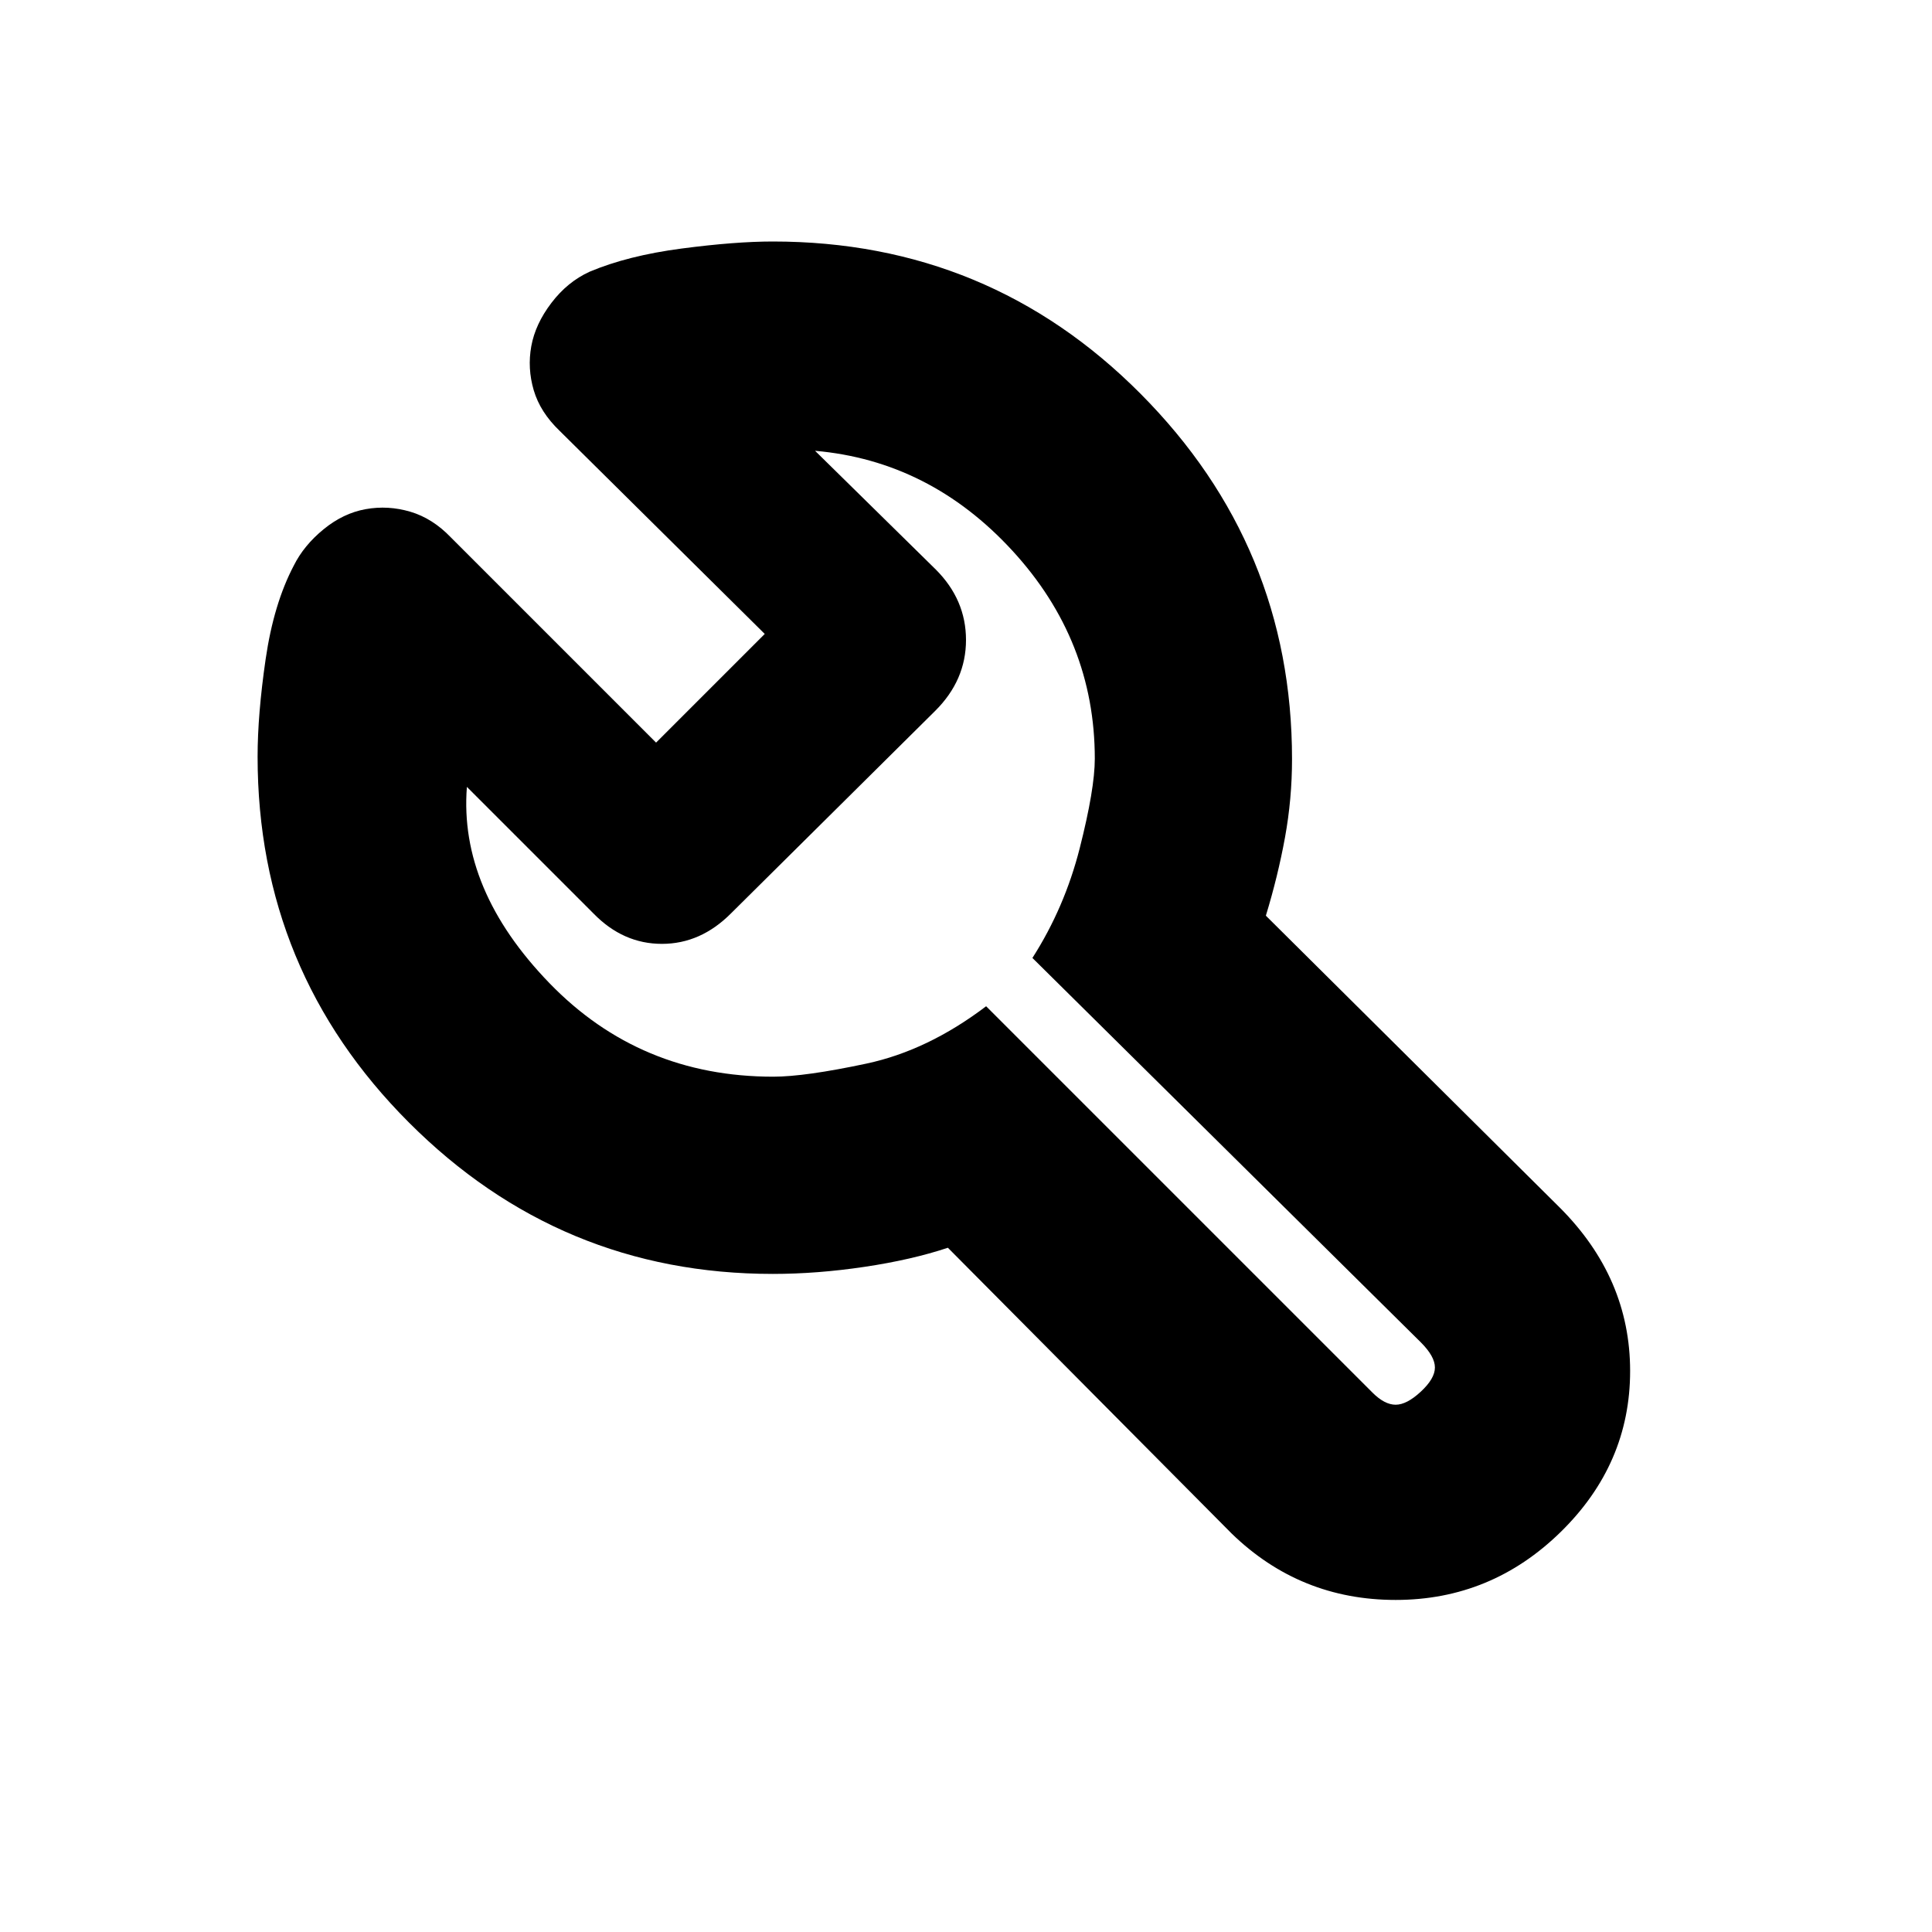 <svg xmlns="http://www.w3.org/2000/svg" height="20" viewBox="0 -960 960 960" width="20"><path d="M384-327q-105.67 0-180.83-75.25Q128-477.5 128-584q0-21 4-48.5t14-46.5q5-10 14.78-18t20.91-10q11.14-2 22.19 1.27T224-693l102 102 54-54-102-101q-9.57-9.19-12.79-20.09Q262-777 264-788t10-21.5q8-10.5 19-15.5 19-8 45.67-11.5Q365.33-840 384-840q107.5 0 182.75 75.67Q642-688.67 642-582.81q0 19.81-3.5 38.97Q635-524.67 629-505l146 145q35 35 35 81.23 0 46.22-34.5 80Q741-165 693.5-165T612-198L471-340q-18 6-41.5 9.5T384-327Zm.21-98q15.79 0 46.29-6.5T490-460l192 192q6 6 11.5 6t12.5-6.5q7-6.5 7-12t-7-12.5L513-484q16-25 23.5-54.5T544-583q0-58.85-41-103.42Q462-731 405-736l60 59q15 15 15 35t-15.29 35.21L363.29-506.21Q348.18-491 328.91-491q-19.27 0-33.91-15l-63-63q-4 51 41 97.5T384.21-425ZM473-498Z"/></svg>